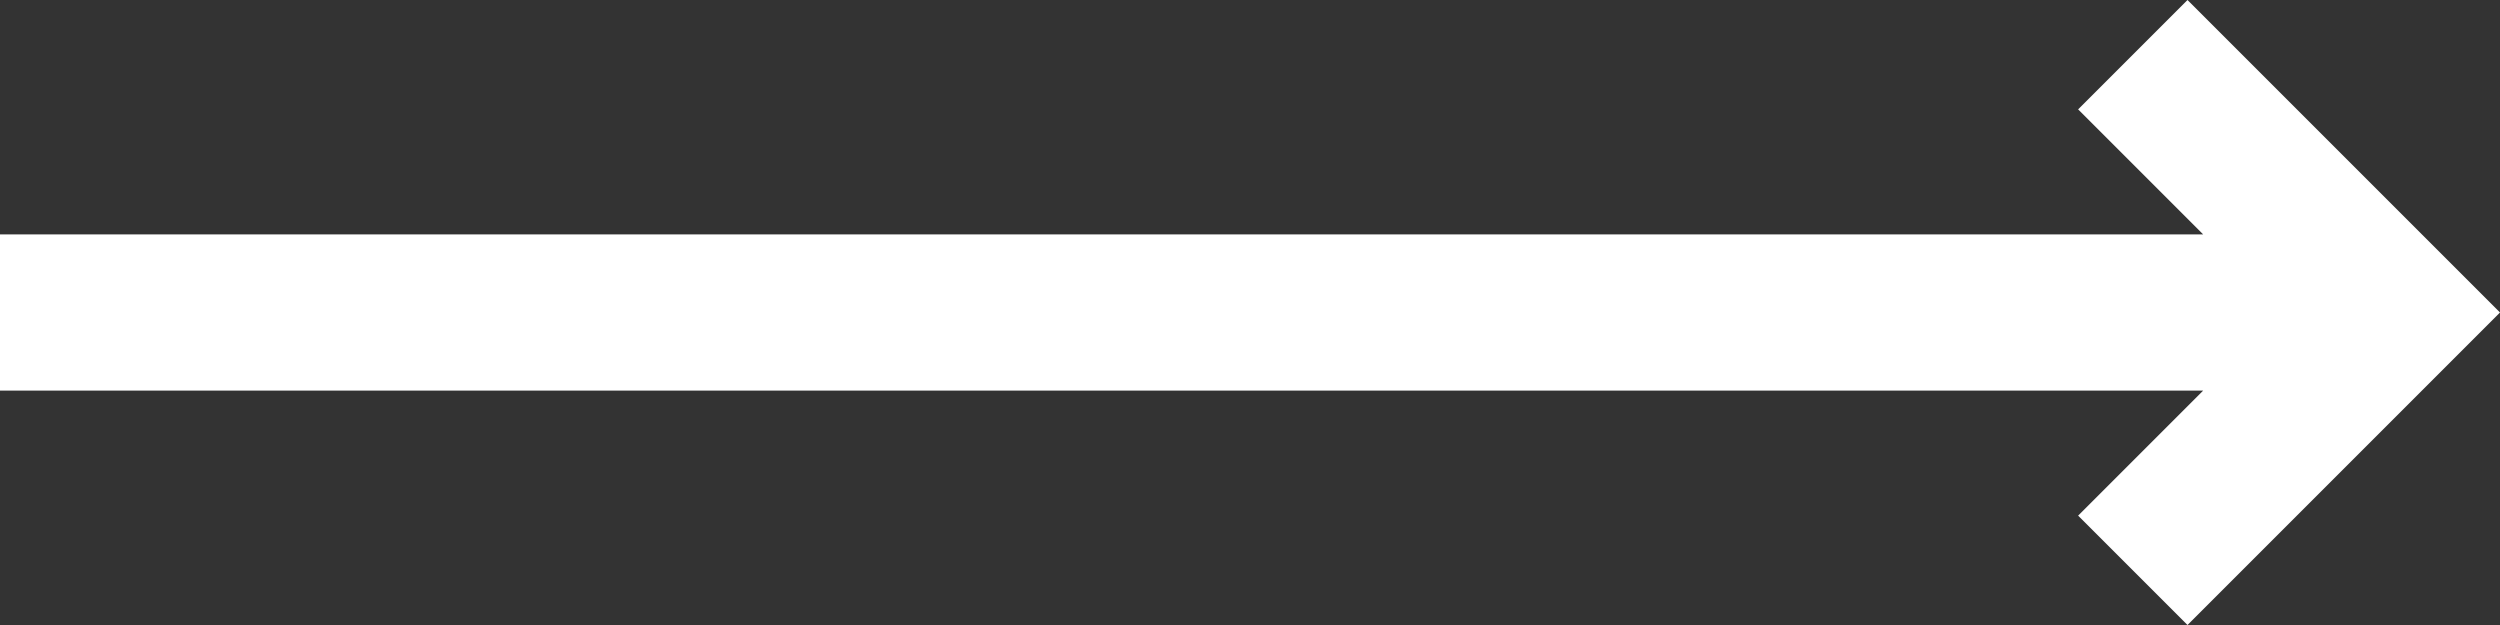 <svg width="32" height="8" viewBox="0 0 32 8" fill="none" xmlns="http://www.w3.org/2000/svg">
<rect x="0" y="0" width="32" height="8" fill="#333333" stroke="none"/>
<g clip-path="url(#clip0_236_562)">
<path d="M0 5H28.2L26.6 6.6L28 8L32 4L28 0L26.6 1.4L28.2 3H0V5Z" fill="white"/>
</g>
<defs>
<clipPath id="clip0_236_562">
<rect width="32" height="8" fill="white"/>
</clipPath>
</defs>
</svg>
